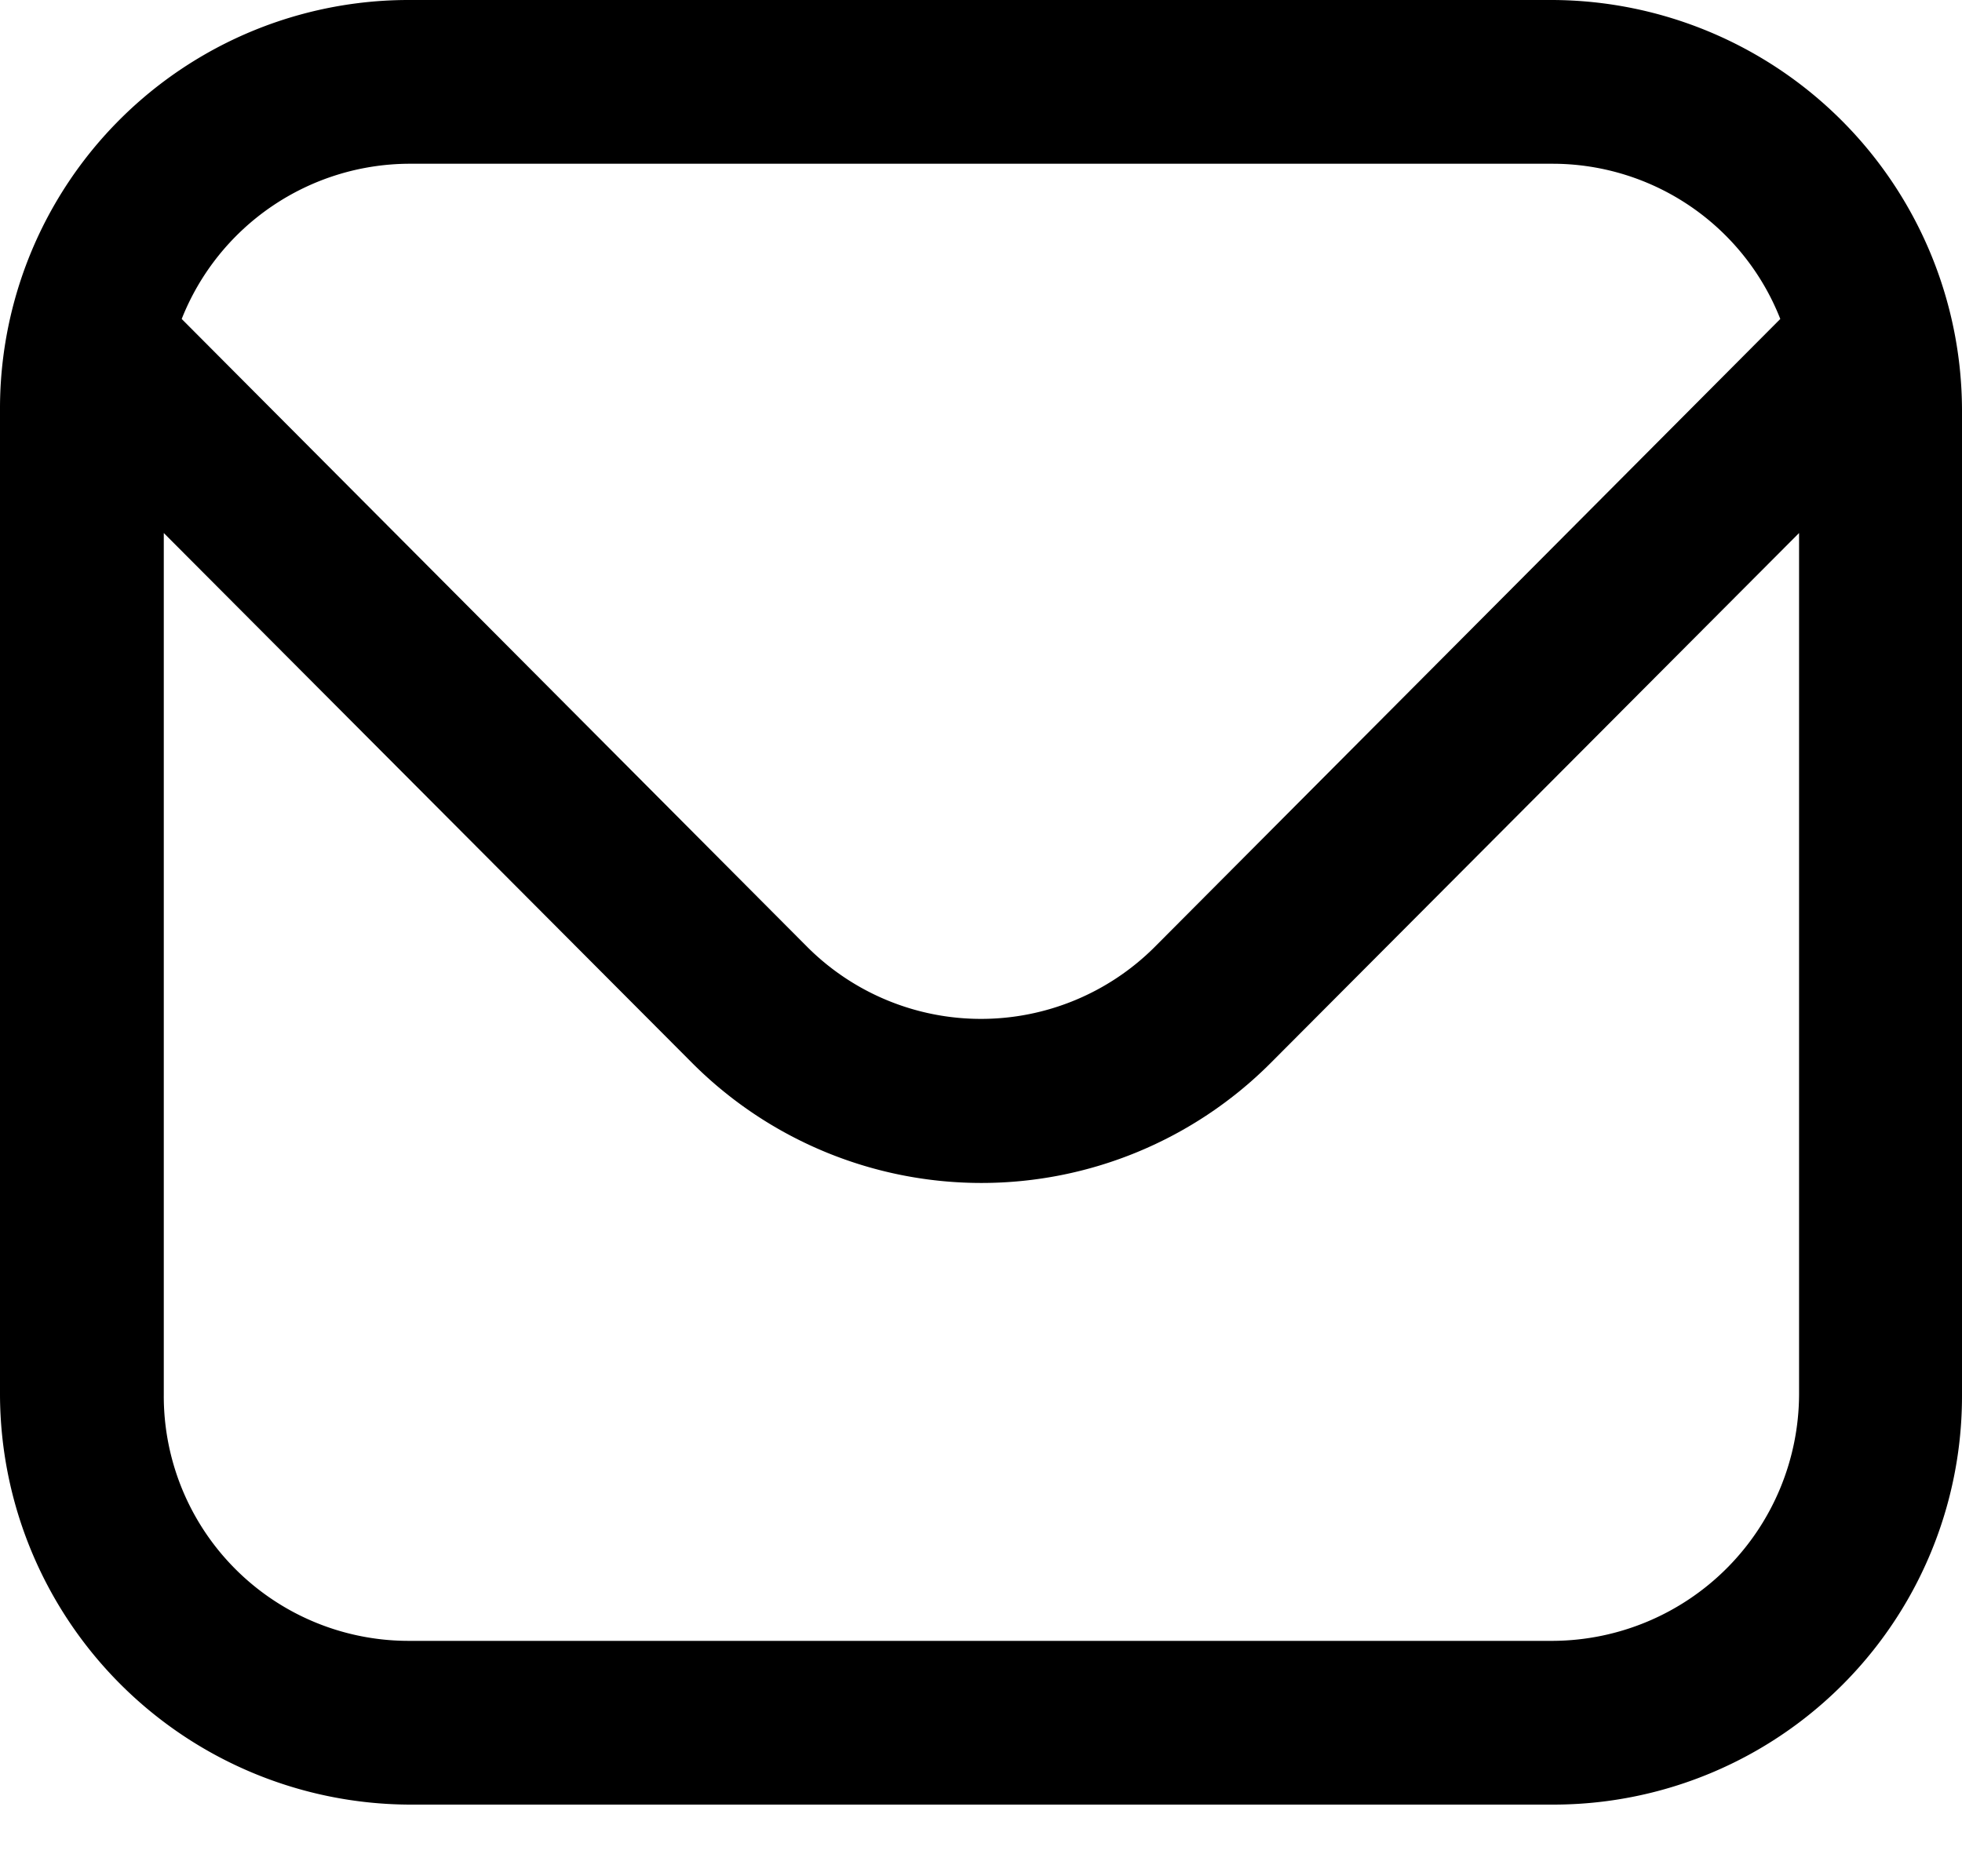 <svg xmlns="http://www.w3.org/2000/svg" viewBox="0 0 23 22">
  <path d="M18.2 0H4.8A4.79 4.79 0 000 4.8v11.55a4.82 4.82 0 004.8 4.81h13.4a4.79 4.79 0 004.8-4.8V4.8A4.82 4.82 0 0018.2 0zM4.8 1.92h13.4a2.87 2.87 0 012.67 1.82l-7.34 7.37a2.88 2.88 0 01-4.06 0L2.13 3.74a2.88 2.88 0 012.66-1.82zm13.4 17.32H4.8a2.87 2.87 0 01-2.88-2.89V6.25l6.2 6.22a4.79 4.79 0 006.77 0l6.2-6.22v10.1a2.9 2.9 0 01-2.88 2.89z"/>
</svg>
